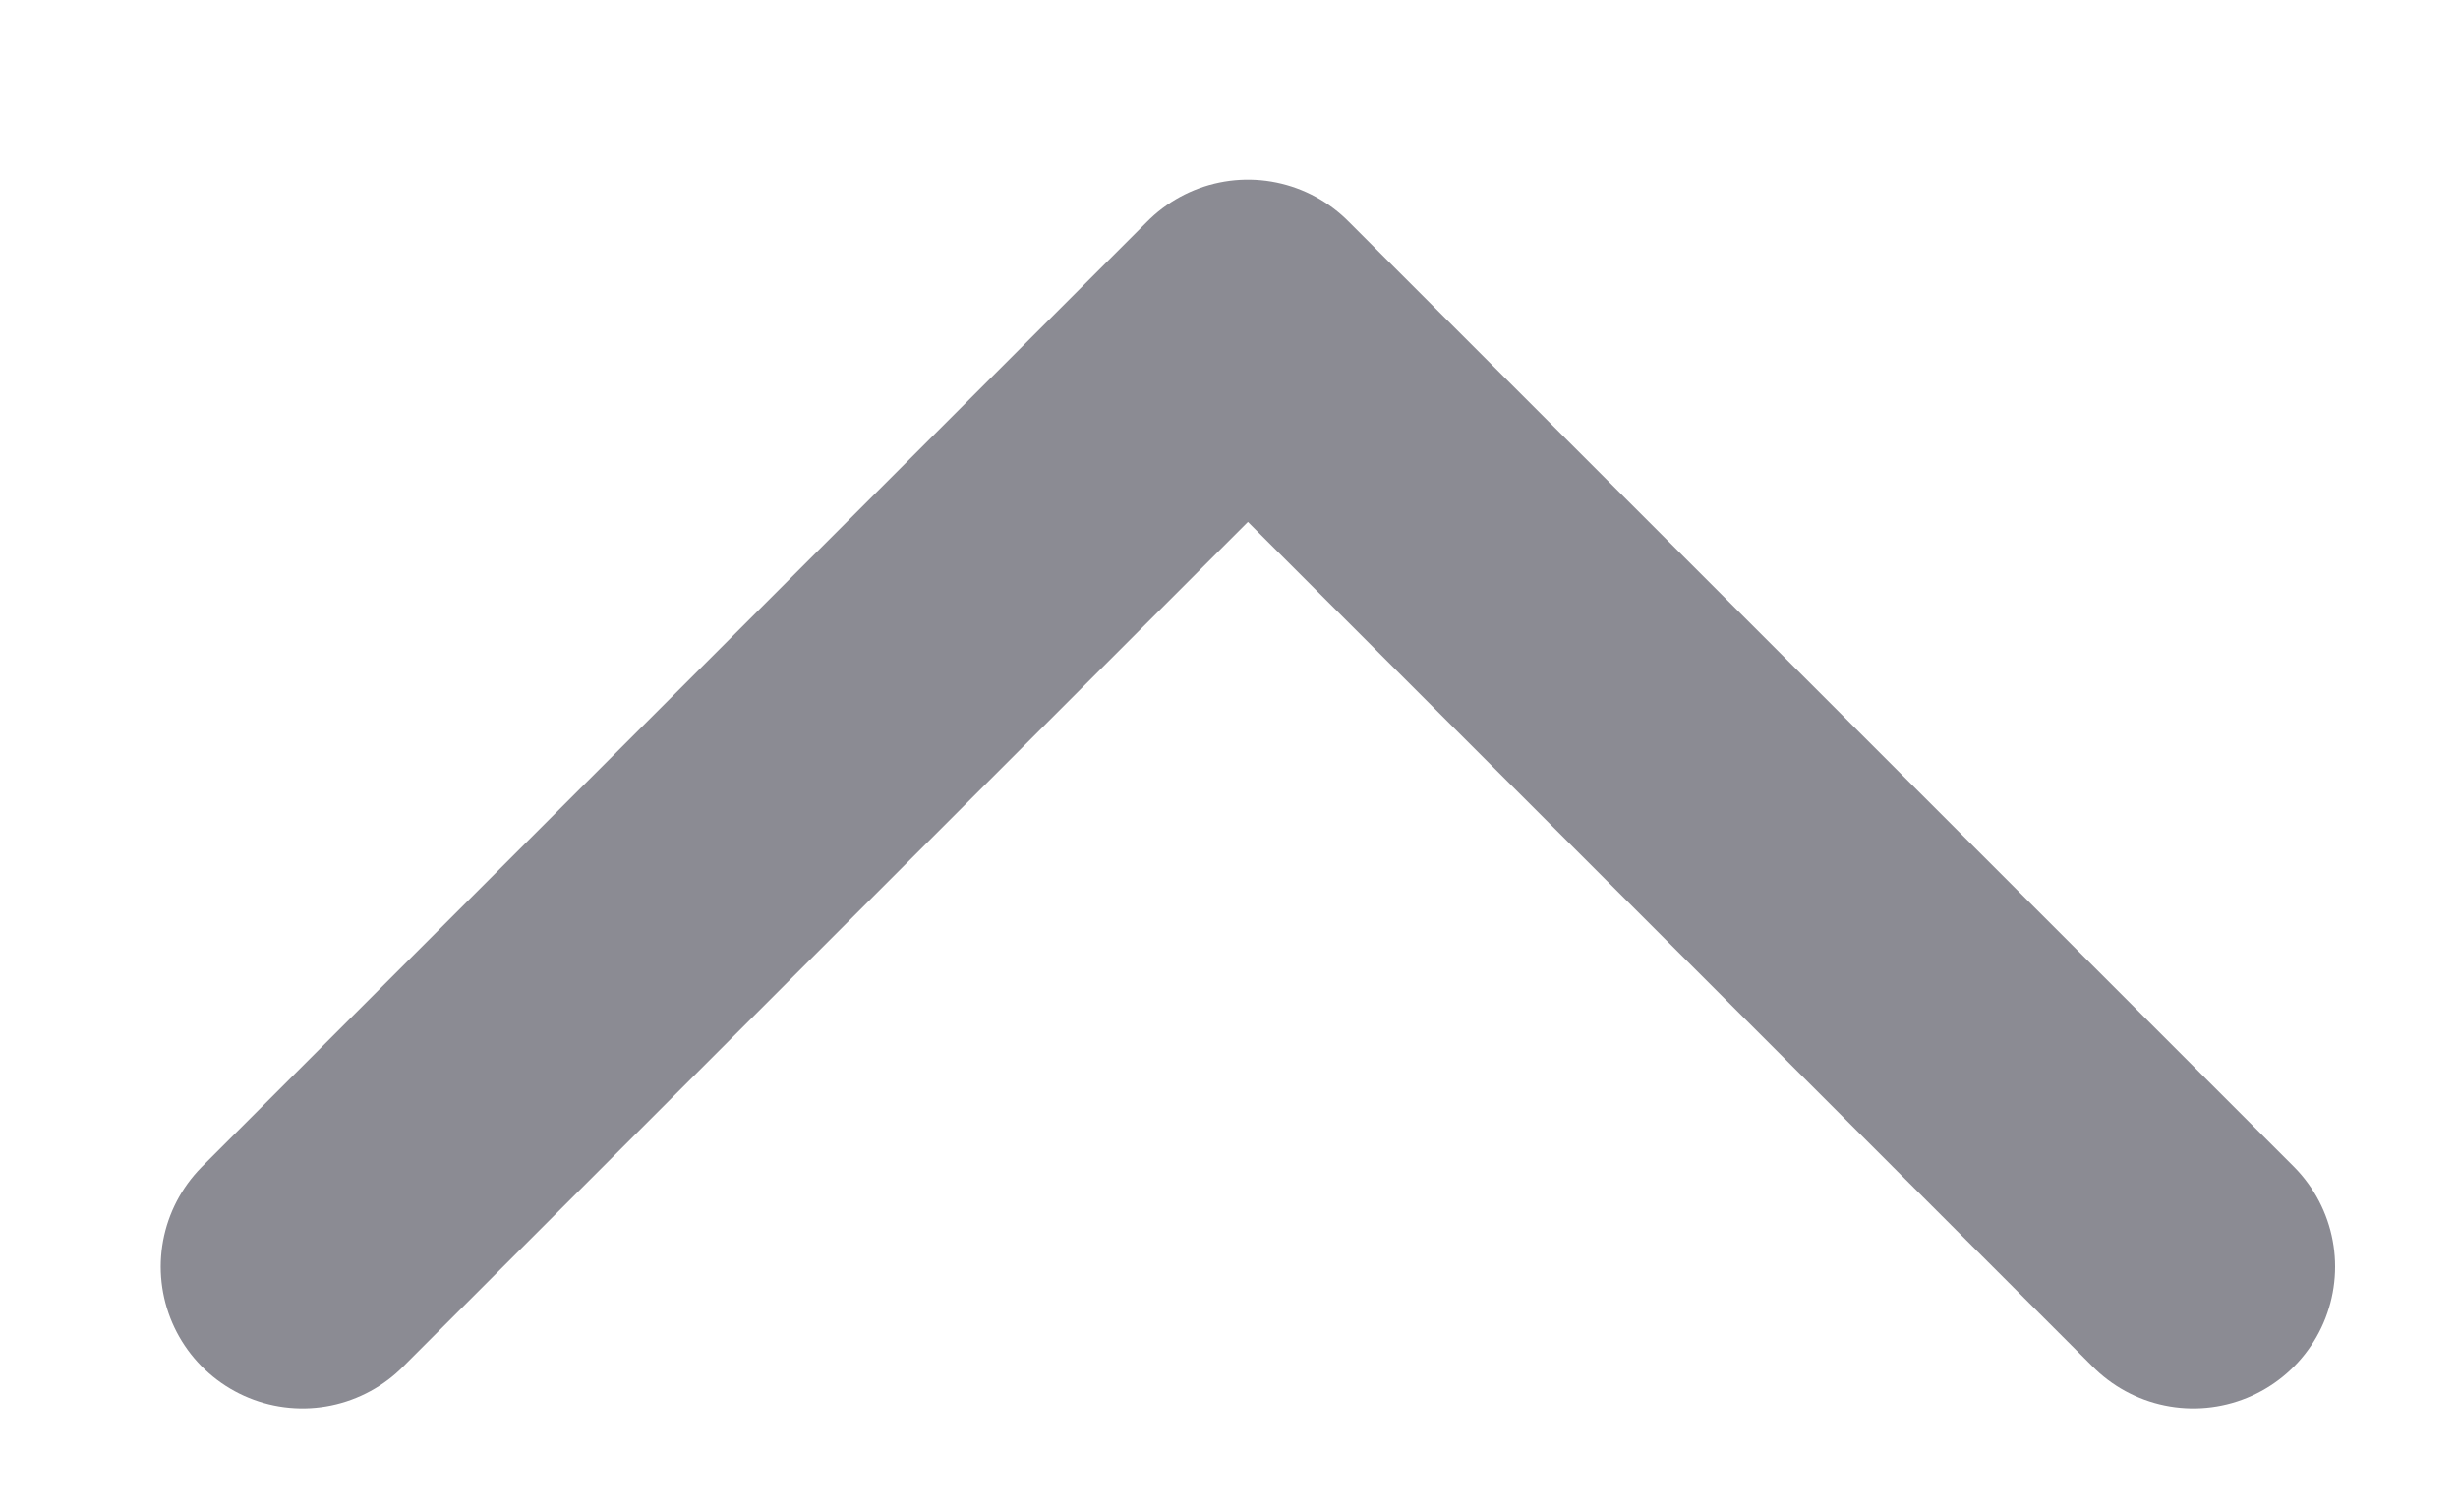 <svg width="13" height="8" viewBox="0 0 13 8" fill="none" xmlns="http://www.w3.org/2000/svg">
<path d="M11.6 6.7L6.6 1.7L1.6 6.7" stroke="#8B8B93" stroke-width="1.5" stroke-linecap="round" stroke-linejoin="round"/>
</svg>
